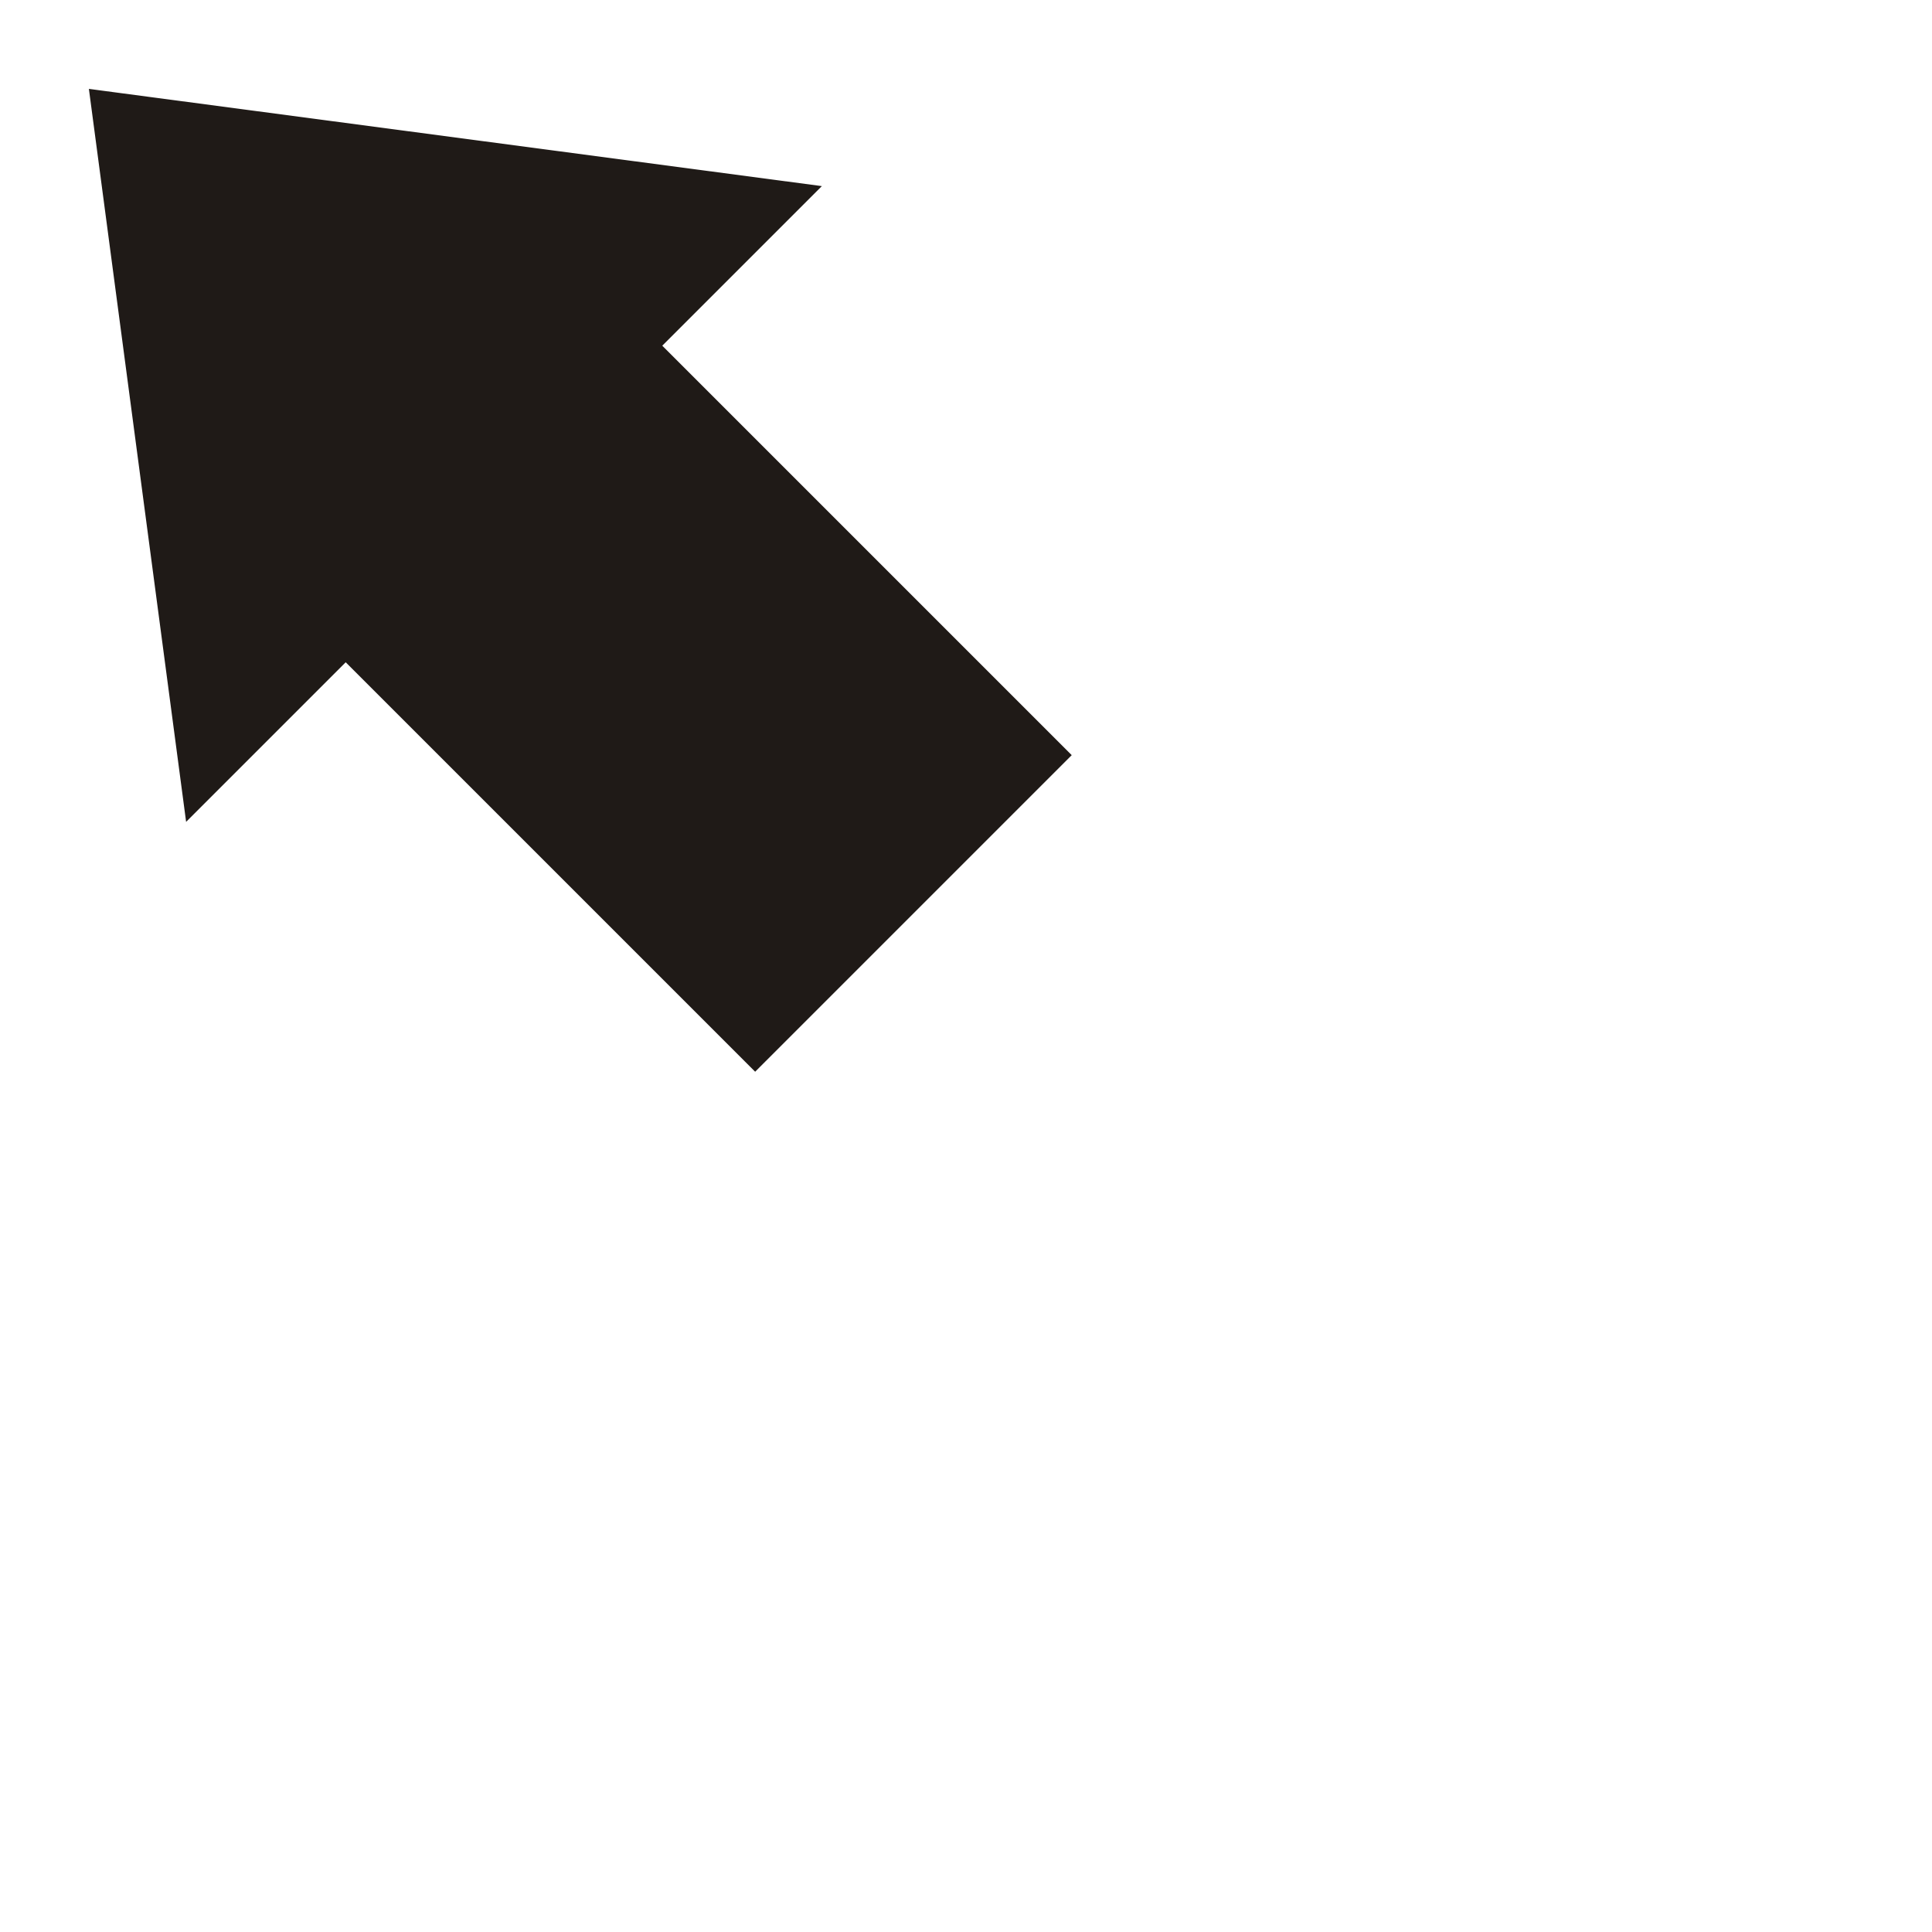 <?xml version="1.0" encoding="iso-8859-1"?>
<!DOCTYPE svg PUBLIC "-//W3C//DTD SVG 1.0//EN" "http://www.w3.org/TR/2001/REC-SVG-20010904/DTD/svg10.dtd">
<!-- Creator: CorelDRAW -->
<svg xmlns="http://www.w3.org/2000/svg" xmlns:odm="http://product.corel.com/CGS/11/cddns/" xmlns:corel-charset="http://product.corel.com/CGS/11/cddns/" xml:space="preserve" width="0.787in" height="0.787in" style="shape-rendering:geometricPrecision; text-rendering:geometricPrecision; image-rendering:optimizeQuality; fill-rule:evenodd"
     viewBox="0 0 788 788">
 <defs>
  <style type="text/css">
   <![CDATA[
    .str0 {stroke:#1F1A17;stroke-width:3}
    .fil0 {fill:#1F1A17}
   ]]>
  </style>
 </defs>
 <g id="Vrstva_x0020_1">
  <path class="fil0 str0" d="M435 308l-167 -167 64 -64 -294 -39 39 294 64 -64 167 167 127 -127zm-83 -84m-52 -115m-115 -52m-128 128m52 115m115 52m148 20"/>
 </g>
</svg>
